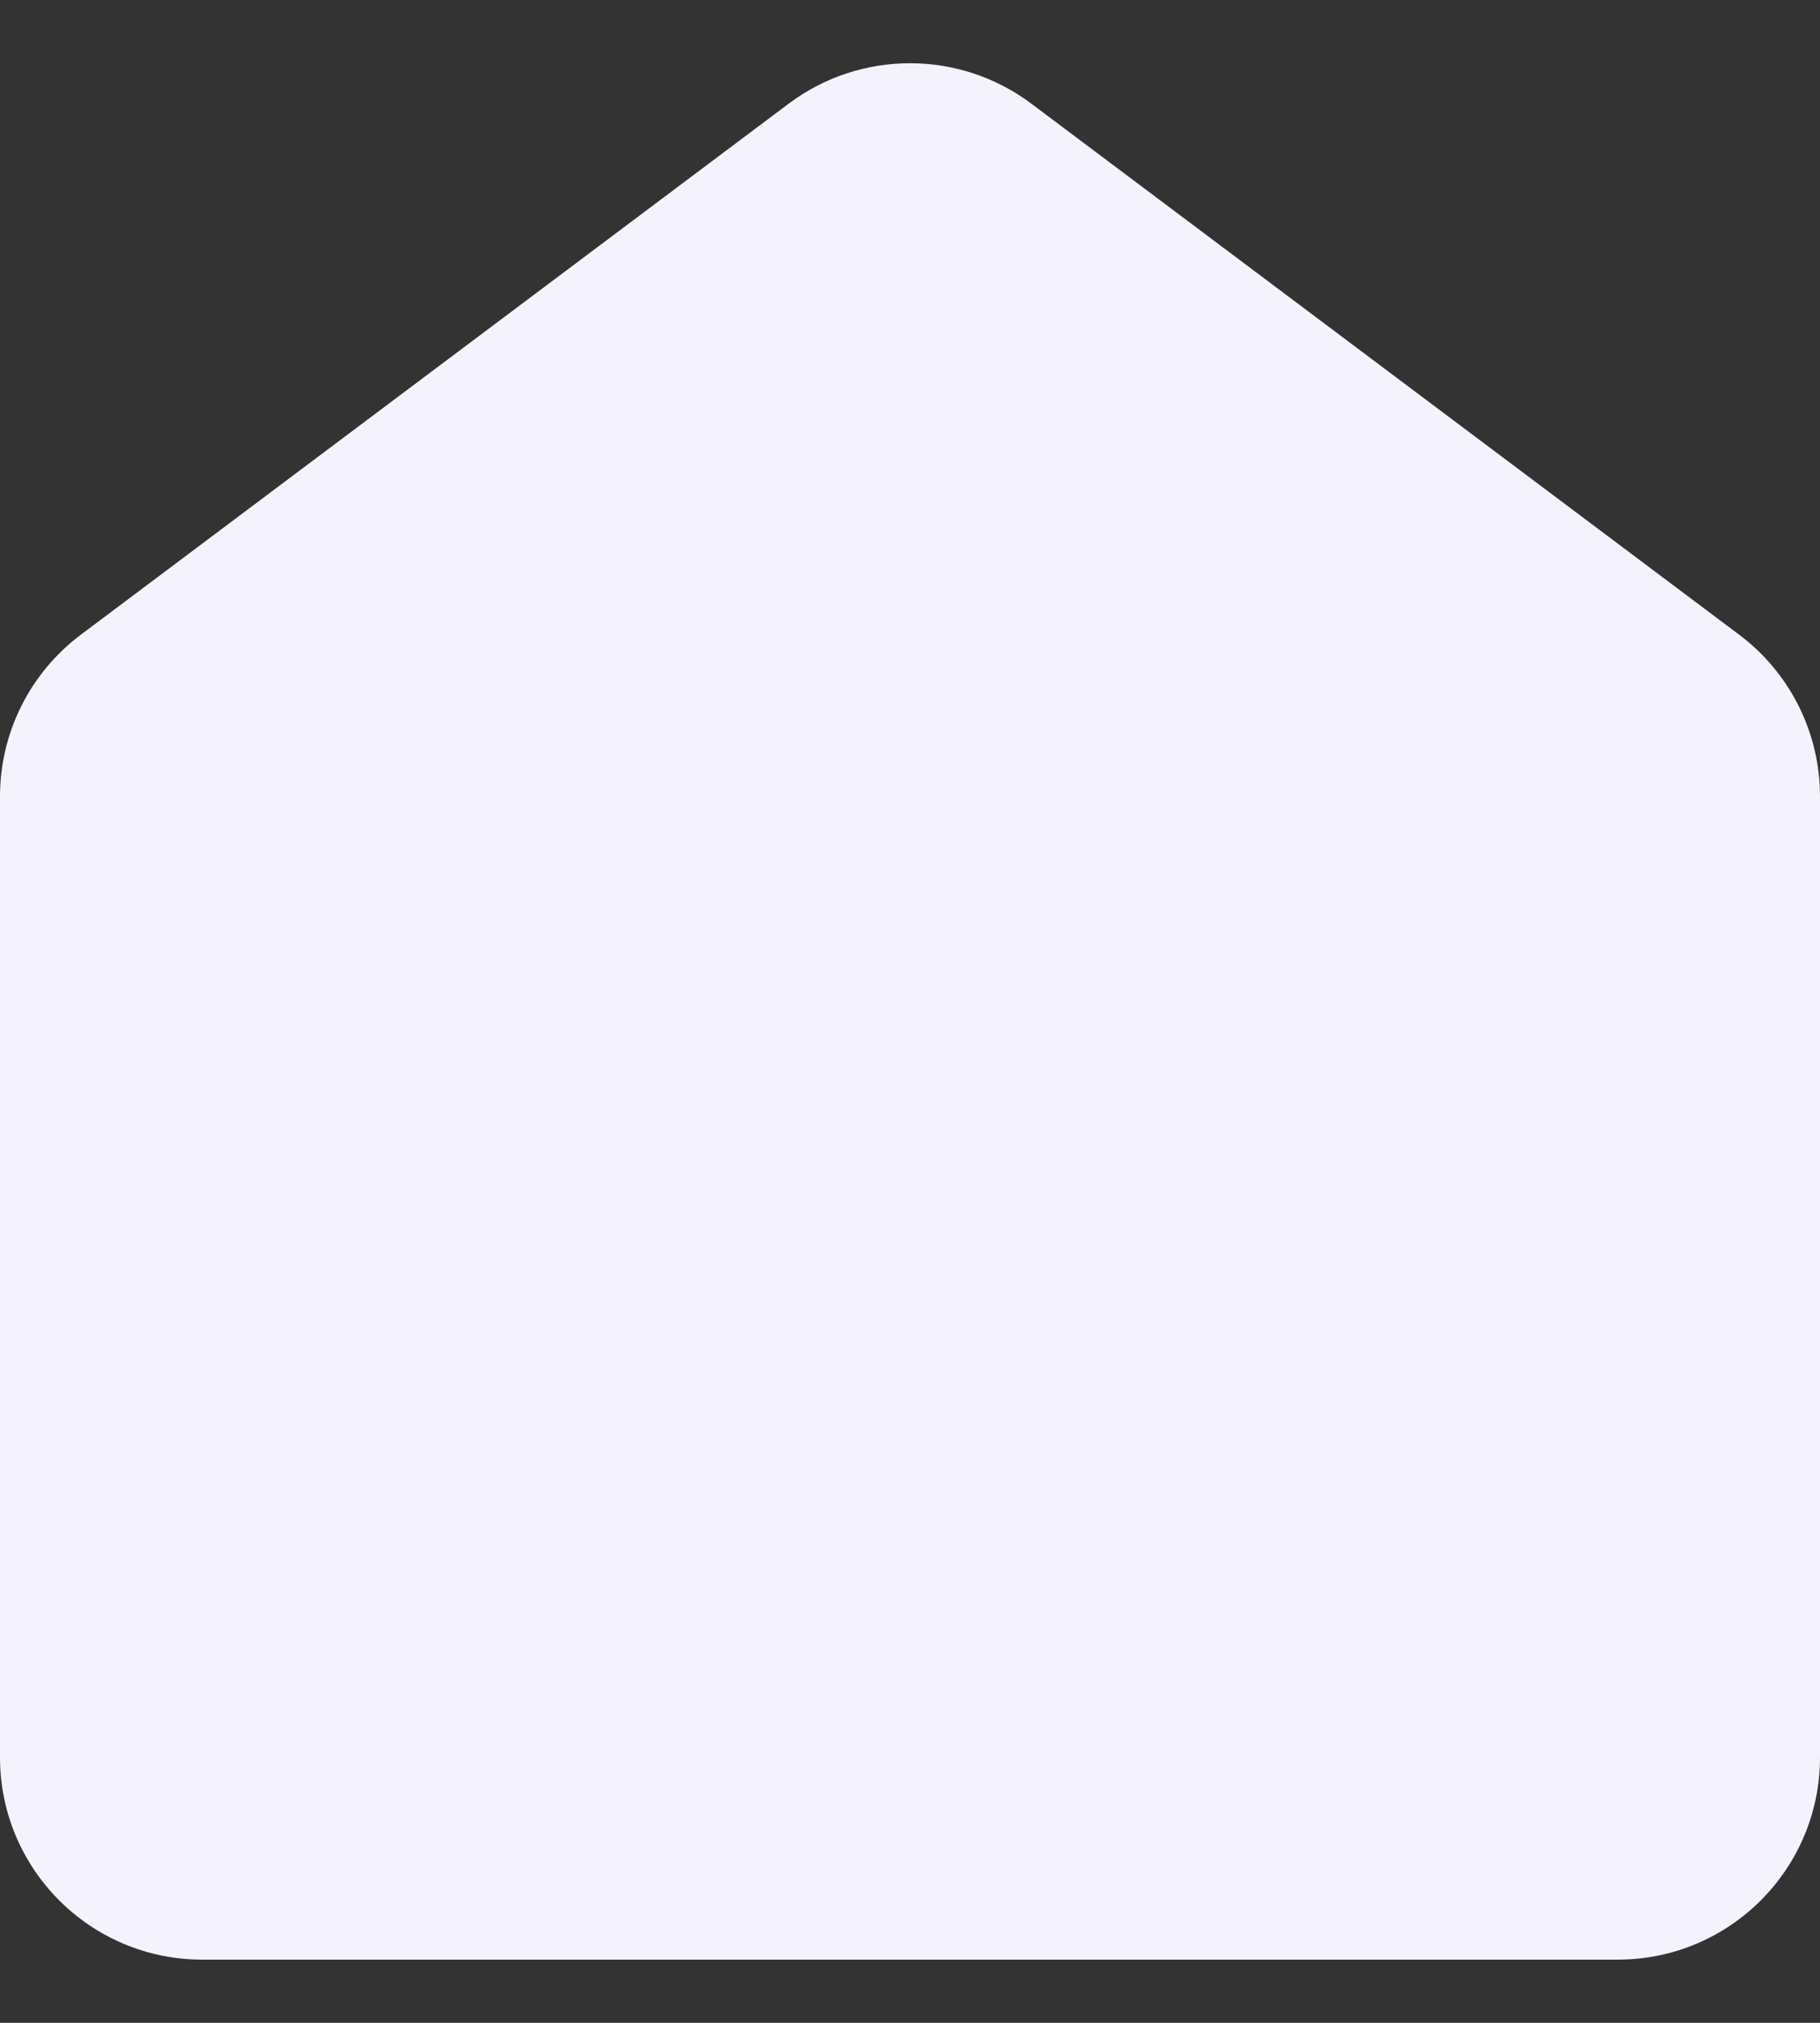 <svg width="18" height="20" viewBox="0 0 18 20" fill="none" xmlns="http://www.w3.org/2000/svg">
<rect x="0" y="0" width="18" height="20" fill="#333333" stroke="none"/>
<path fill-rule="evenodd" clip-rule="evenodd" d="M7.8 1.025C8.511 0.492 9.489 0.492 10.2 1.025L17.2 6.275C17.704 6.653 18 7.245 18 7.875V17.375C18 18.48 17.105 19.375 16 19.375H2C0.895 19.375 0 18.48 0 17.375V7.875C0 7.245 0.296 6.653 0.8 6.275L7.8 1.025Z" fill="#F4F3FD"/>
</svg>
